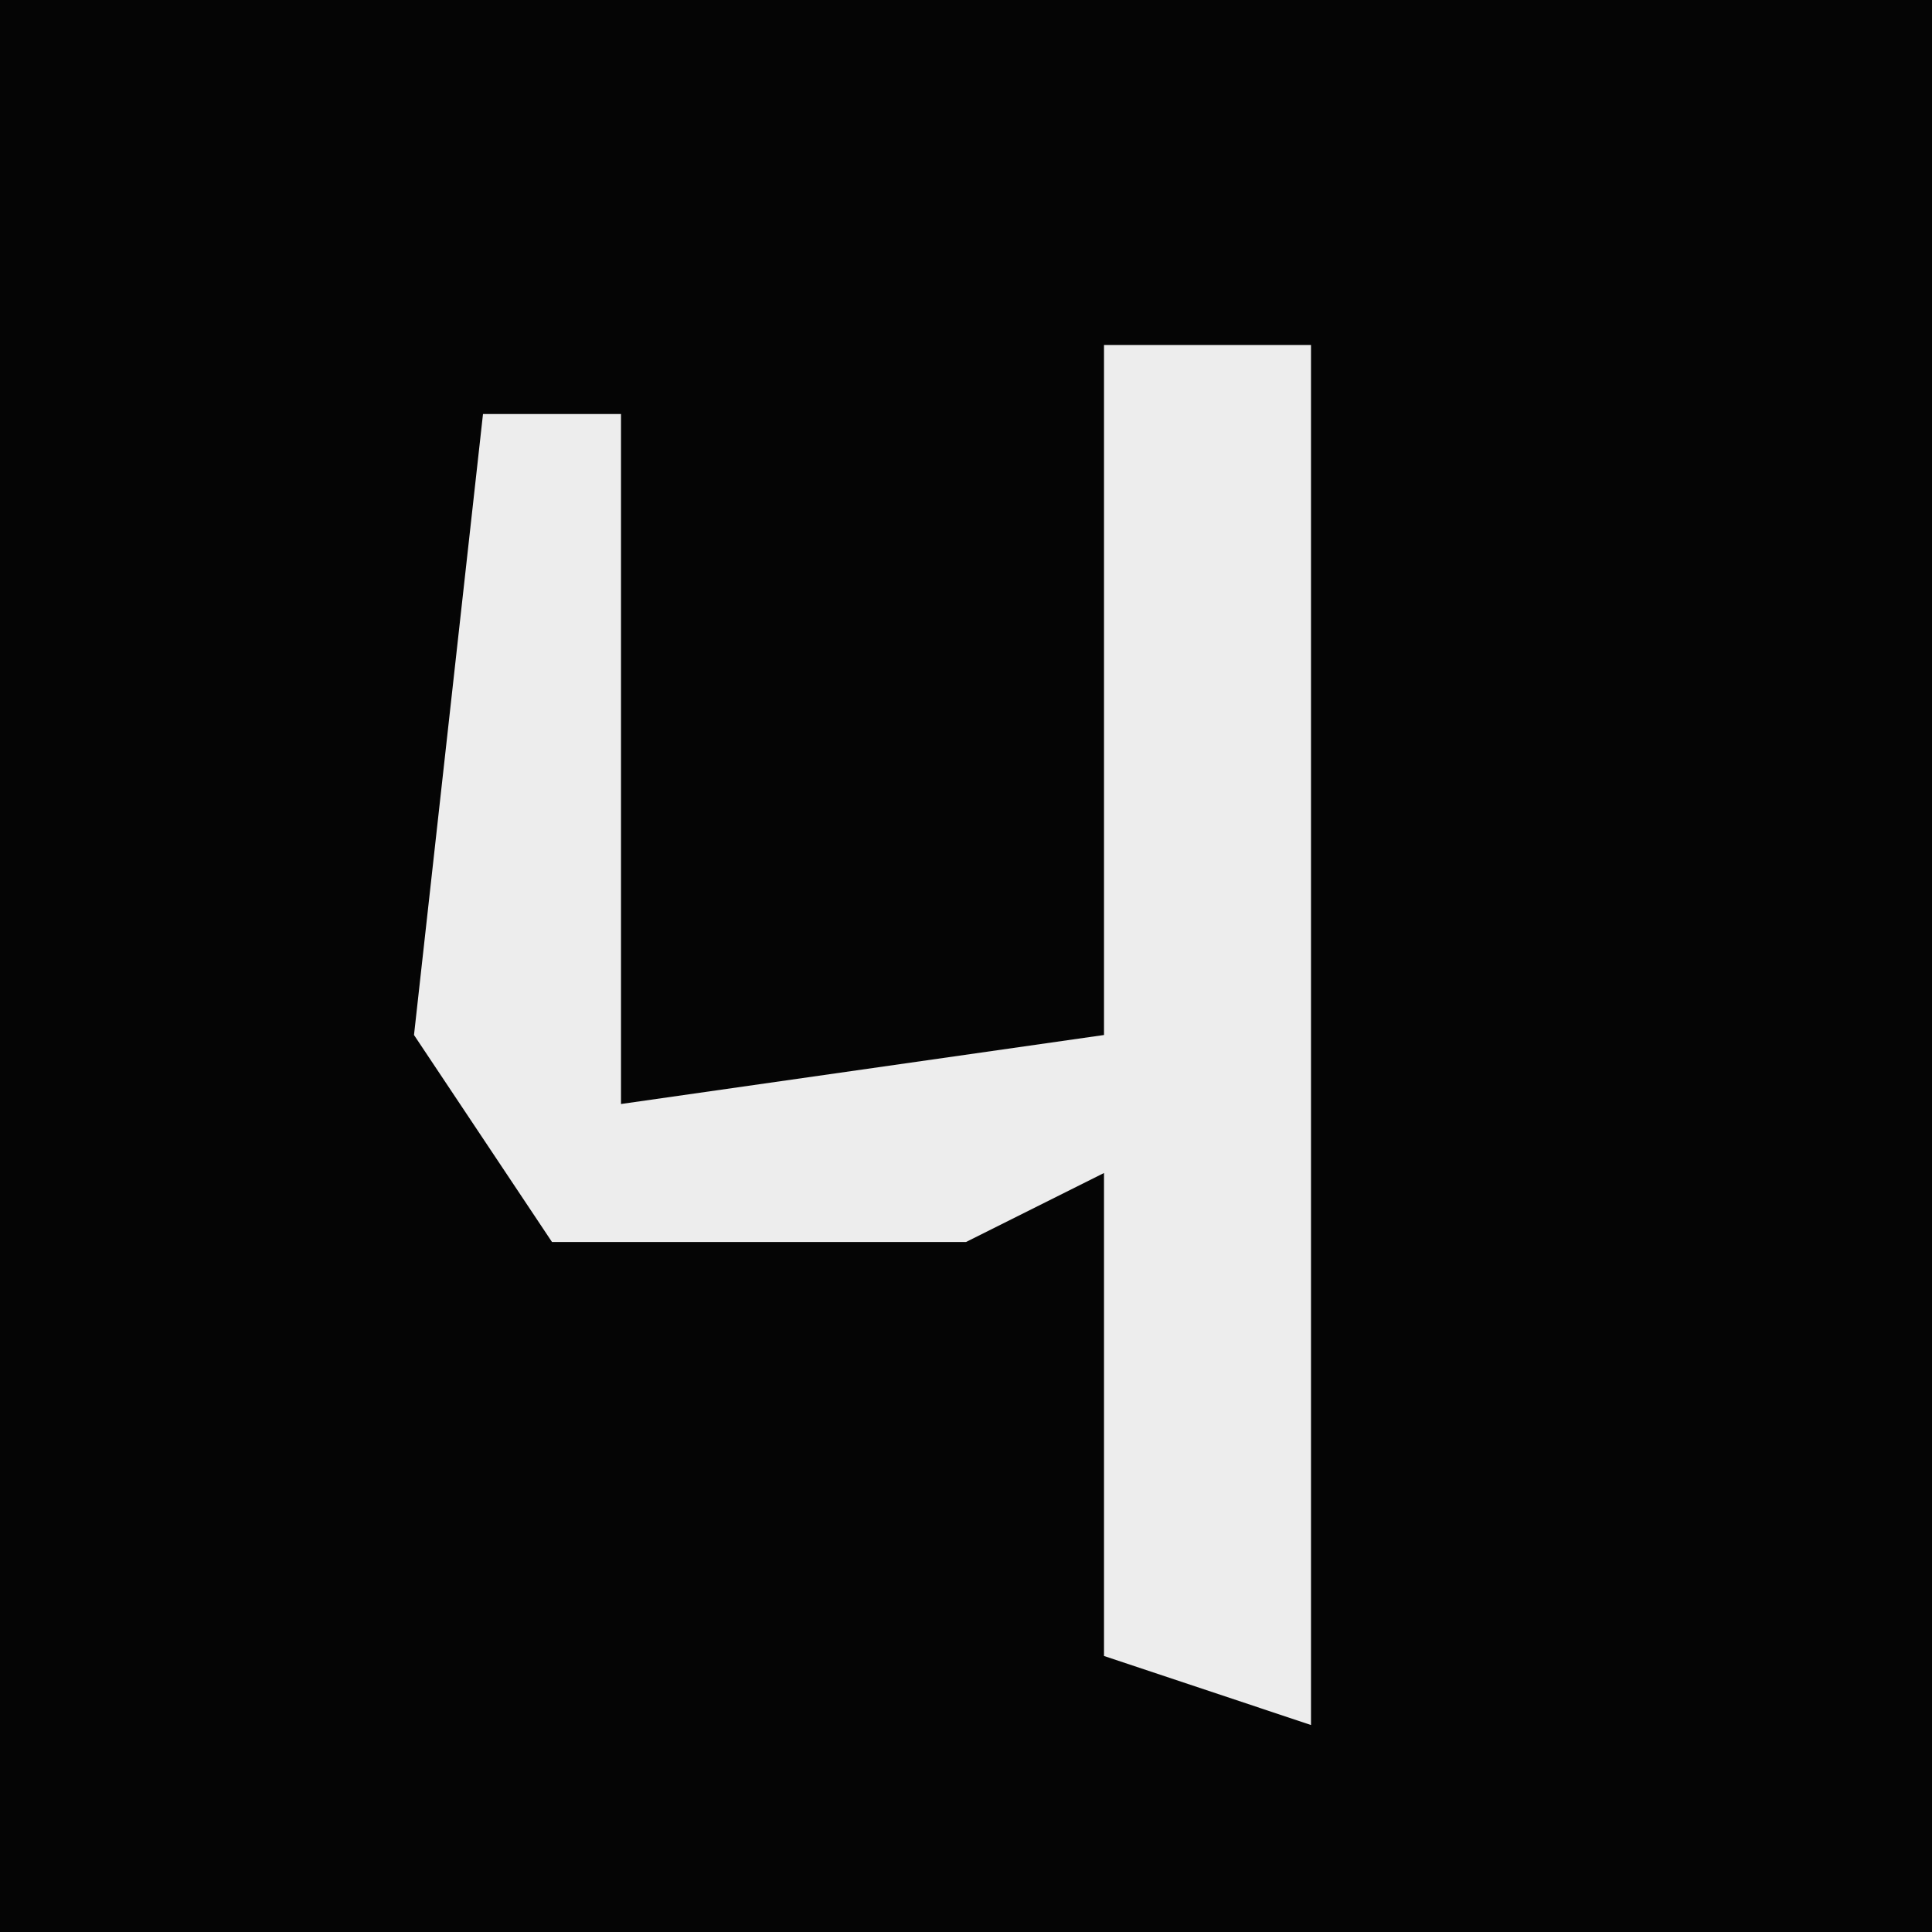 <?xml version="1.0" encoding="UTF-8"?>
<svg version="1.1" xmlns="http://www.w3.org/2000/svg" width="28" height="28">
<path d="M0,0 L28,0 L28,28 L0,28 Z " fill="#050505" transform="translate(0,0)"/>
<path d="M0,0 L3,0 L3,17 L3,20 L0,19 L0,12 L-2,13 L-8,13 L-10,10 L-9,1 L-7,1 L-7,11 L0,10 Z " fill="#EDEDED" transform="translate(16,5)"/>
</svg>
